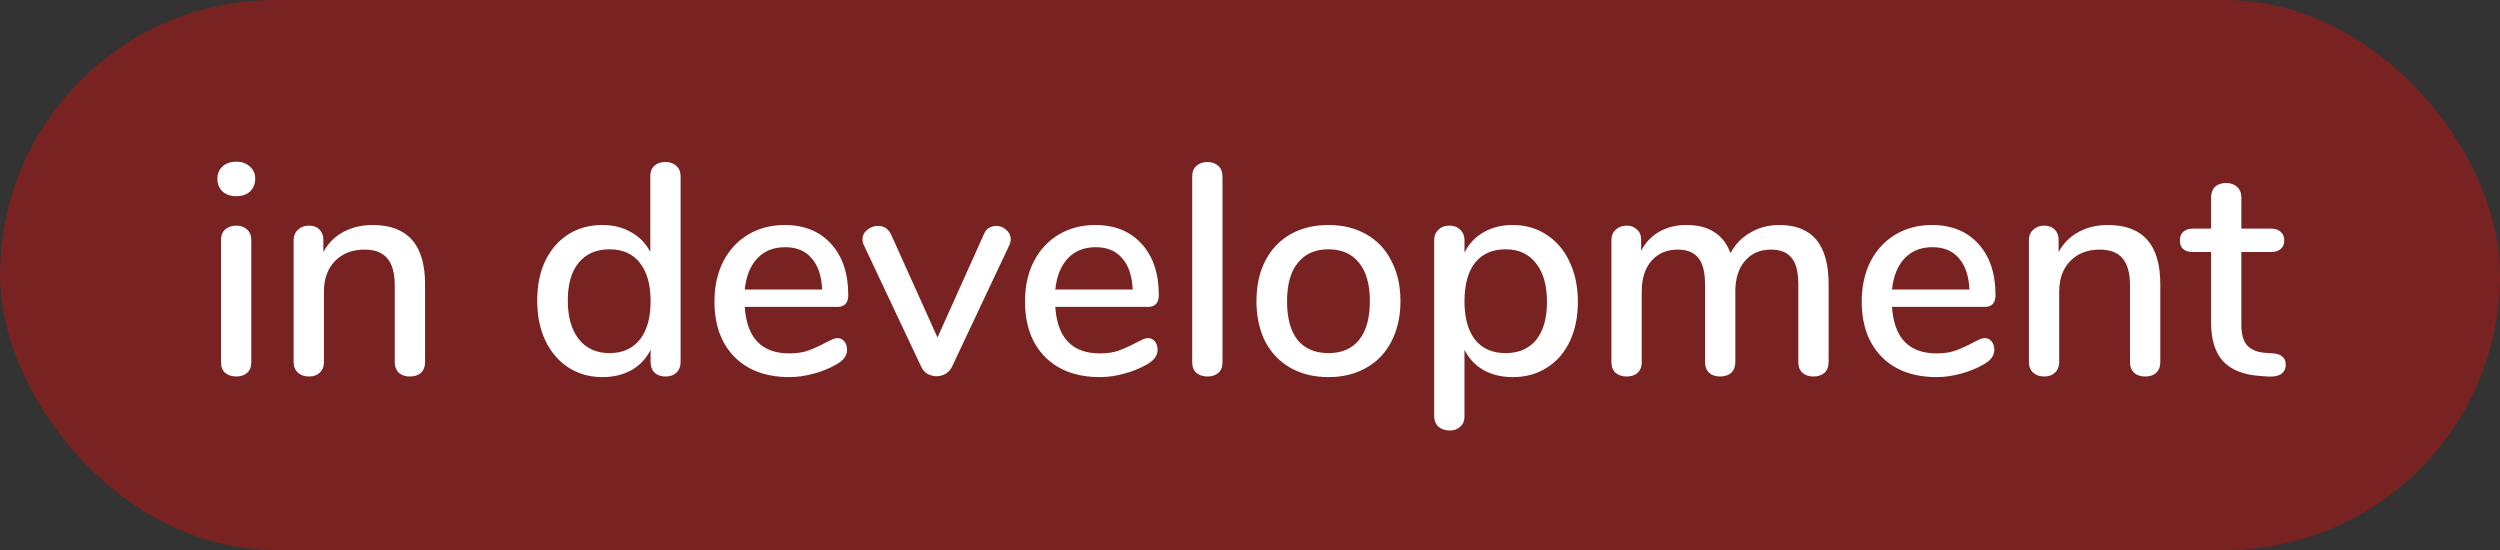 <svg width="100" height="22" viewBox="0 0 100 22" fill="none" xmlns="http://www.w3.org/2000/svg">
<rect x="0" y="0" width="100" height="22" fill="#333333" stroke="none"/>
<rect width="100" height="22" rx="11" fill="#FF0000" fill-opacity="0.34"/>
<path d="M9.452 15.06C9.276 15.06 9.128 15.012 9.008 14.916C8.896 14.82 8.84 14.676 8.84 14.484V9.612C8.84 9.42 8.896 9.276 9.008 9.18C9.128 9.076 9.276 9.024 9.452 9.024C9.628 9.024 9.772 9.076 9.884 9.18C9.996 9.276 10.052 9.42 10.052 9.612V14.484C10.052 14.676 9.996 14.82 9.884 14.916C9.772 15.012 9.628 15.06 9.452 15.06ZM9.452 7.848C9.22 7.848 9.036 7.784 8.9 7.656C8.764 7.528 8.696 7.36 8.696 7.152C8.696 6.944 8.764 6.78 8.9 6.66C9.036 6.532 9.22 6.468 9.452 6.468C9.676 6.468 9.856 6.532 9.992 6.66C10.136 6.78 10.208 6.944 10.208 7.152C10.208 7.36 10.14 7.528 10.004 7.656C9.868 7.784 9.684 7.848 9.452 7.848ZM14.902 9C16.302 9 17.002 9.788 17.002 11.364V14.484C17.002 14.668 16.946 14.812 16.834 14.916C16.73 15.012 16.582 15.06 16.39 15.06C16.206 15.06 16.058 15.008 15.946 14.904C15.842 14.8 15.79 14.66 15.79 14.484V11.424C15.79 10.928 15.69 10.564 15.49 10.332C15.298 10.1 14.994 9.984 14.578 9.984C14.09 9.984 13.698 10.136 13.402 10.44C13.106 10.744 12.958 11.152 12.958 11.664V14.484C12.958 14.66 12.902 14.8 12.79 14.904C12.686 15.008 12.542 15.06 12.358 15.06C12.174 15.06 12.026 15.008 11.914 14.904C11.802 14.8 11.746 14.66 11.746 14.484V9.6C11.746 9.432 11.802 9.296 11.914 9.192C12.034 9.08 12.182 9.024 12.358 9.024C12.534 9.024 12.674 9.076 12.778 9.18C12.882 9.284 12.934 9.42 12.934 9.588V10.08C13.126 9.728 13.394 9.46 13.738 9.276C14.082 9.092 14.47 9 14.902 9ZM26.612 6.48C26.796 6.48 26.944 6.532 27.056 6.636C27.168 6.74 27.224 6.88 27.224 7.056V14.472C27.224 14.656 27.168 14.8 27.056 14.904C26.952 15.008 26.808 15.06 26.624 15.06C26.44 15.06 26.292 15.008 26.18 14.904C26.076 14.8 26.024 14.656 26.024 14.472V13.992C25.848 14.344 25.592 14.616 25.256 14.808C24.92 14.992 24.532 15.084 24.092 15.084C23.588 15.084 23.136 14.956 22.736 14.7C22.344 14.444 22.036 14.084 21.812 13.62C21.596 13.156 21.488 12.624 21.488 12.024C21.488 11.416 21.596 10.884 21.812 10.428C22.036 9.972 22.344 9.62 22.736 9.372C23.128 9.124 23.58 9 24.092 9C24.532 9 24.916 9.096 25.244 9.288C25.58 9.472 25.836 9.736 26.012 10.08V7.032C26.012 6.864 26.064 6.732 26.168 6.636C26.28 6.532 26.428 6.48 26.612 6.48ZM24.38 14.124C24.9 14.124 25.304 13.944 25.592 13.584C25.88 13.224 26.024 12.712 26.024 12.048C26.024 11.384 25.88 10.872 25.592 10.512C25.312 10.152 24.908 9.972 24.38 9.972C23.852 9.972 23.44 10.152 23.144 10.512C22.856 10.864 22.712 11.368 22.712 12.024C22.712 12.68 22.86 13.196 23.156 13.572C23.452 13.94 23.86 14.124 24.38 14.124ZM33.498 13.524C33.61 13.524 33.702 13.568 33.774 13.656C33.846 13.744 33.882 13.856 33.882 13.992C33.882 14.224 33.738 14.42 33.45 14.58C33.17 14.74 32.862 14.864 32.526 14.952C32.198 15.04 31.882 15.084 31.578 15.084C30.65 15.084 29.918 14.816 29.382 14.28C28.846 13.736 28.578 12.996 28.578 12.06C28.578 11.46 28.694 10.928 28.926 10.464C29.166 10 29.498 9.64 29.922 9.384C30.354 9.128 30.842 9 31.386 9C32.17 9 32.79 9.252 33.246 9.756C33.702 10.26 33.93 10.94 33.93 11.796C33.93 12.116 33.786 12.276 33.498 12.276H29.79C29.87 13.516 30.466 14.136 31.578 14.136C31.874 14.136 32.13 14.096 32.346 14.016C32.562 13.936 32.79 13.832 33.03 13.704C33.054 13.688 33.118 13.656 33.222 13.608C33.334 13.552 33.426 13.524 33.498 13.524ZM31.41 9.888C30.946 9.888 30.574 10.036 30.294 10.332C30.014 10.628 29.846 11.044 29.79 11.58H32.886C32.862 11.036 32.722 10.62 32.466 10.332C32.218 10.036 31.866 9.888 31.41 9.888ZM39.348 9.384C39.396 9.264 39.464 9.176 39.552 9.12C39.648 9.064 39.748 9.036 39.852 9.036C40.004 9.036 40.136 9.088 40.248 9.192C40.368 9.296 40.428 9.42 40.428 9.564C40.428 9.644 40.412 9.72 40.38 9.792L38.088 14.652C38.032 14.78 37.944 14.88 37.824 14.952C37.712 15.016 37.592 15.048 37.464 15.048C37.336 15.048 37.212 15.016 37.092 14.952C36.98 14.88 36.896 14.78 36.84 14.652L34.548 9.792C34.516 9.728 34.5 9.652 34.5 9.564C34.5 9.42 34.564 9.296 34.692 9.192C34.82 9.088 34.964 9.036 35.124 9.036C35.356 9.036 35.528 9.148 35.64 9.372L37.5 13.5L39.348 9.384ZM45.92 13.524C46.032 13.524 46.124 13.568 46.196 13.656C46.268 13.744 46.304 13.856 46.304 13.992C46.304 14.224 46.16 14.42 45.872 14.58C45.592 14.74 45.284 14.864 44.948 14.952C44.62 15.04 44.304 15.084 44 15.084C43.072 15.084 42.34 14.816 41.804 14.28C41.268 13.736 41 12.996 41 12.06C41 11.46 41.116 10.928 41.348 10.464C41.588 10 41.92 9.64 42.344 9.384C42.776 9.128 43.264 9 43.808 9C44.592 9 45.212 9.252 45.668 9.756C46.124 10.26 46.352 10.94 46.352 11.796C46.352 12.116 46.208 12.276 45.92 12.276H42.212C42.292 13.516 42.888 14.136 44 14.136C44.296 14.136 44.552 14.096 44.768 14.016C44.984 13.936 45.212 13.832 45.452 13.704C45.476 13.688 45.54 13.656 45.644 13.608C45.756 13.552 45.848 13.524 45.92 13.524ZM43.832 9.888C43.368 9.888 42.996 10.036 42.716 10.332C42.436 10.628 42.268 11.044 42.212 11.58H45.308C45.284 11.036 45.144 10.62 44.888 10.332C44.64 10.036 44.288 9.888 43.832 9.888ZM48.3 15.06C48.124 15.06 47.976 15.012 47.856 14.916C47.744 14.82 47.688 14.676 47.688 14.484V7.068C47.688 6.876 47.744 6.732 47.856 6.636C47.976 6.532 48.124 6.48 48.3 6.48C48.476 6.48 48.62 6.532 48.732 6.636C48.844 6.732 48.9 6.876 48.9 7.068V14.484C48.9 14.676 48.844 14.82 48.732 14.916C48.62 15.012 48.476 15.06 48.3 15.06ZM53.138 15.084C52.562 15.084 52.054 14.96 51.614 14.712C51.182 14.464 50.846 14.112 50.606 13.656C50.374 13.192 50.258 12.656 50.258 12.048C50.258 11.432 50.374 10.896 50.606 10.44C50.846 9.976 51.182 9.62 51.614 9.372C52.054 9.124 52.562 9 53.138 9C53.714 9 54.218 9.124 54.65 9.372C55.09 9.62 55.426 9.976 55.658 10.44C55.898 10.896 56.018 11.432 56.018 12.048C56.018 12.656 55.898 13.192 55.658 13.656C55.426 14.112 55.09 14.464 54.65 14.712C54.218 14.96 53.714 15.084 53.138 15.084ZM53.138 14.124C53.674 14.124 54.082 13.948 54.362 13.596C54.65 13.244 54.794 12.728 54.794 12.048C54.794 11.376 54.65 10.864 54.362 10.512C54.074 10.152 53.666 9.972 53.138 9.972C52.61 9.972 52.202 10.152 51.914 10.512C51.626 10.864 51.482 11.376 51.482 12.048C51.482 12.728 51.622 13.244 51.902 13.596C52.19 13.948 52.602 14.124 53.138 14.124ZM60.511 9C61.015 9 61.463 9.128 61.855 9.384C62.255 9.64 62.563 10 62.779 10.464C63.003 10.928 63.115 11.464 63.115 12.072C63.115 12.672 63.007 13.2 62.791 13.656C62.575 14.112 62.267 14.464 61.867 14.712C61.475 14.96 61.023 15.084 60.511 15.084C60.071 15.084 59.683 14.992 59.347 14.808C59.011 14.616 58.755 14.344 58.579 13.992V16.668C58.579 16.836 58.523 16.968 58.411 17.064C58.307 17.168 58.167 17.22 57.991 17.22C57.807 17.22 57.655 17.168 57.535 17.064C57.423 16.96 57.367 16.82 57.367 16.644V9.612C57.367 9.436 57.423 9.296 57.535 9.192C57.647 9.08 57.795 9.024 57.979 9.024C58.155 9.024 58.299 9.08 58.411 9.192C58.523 9.296 58.579 9.436 58.579 9.612V10.104C58.755 9.752 59.011 9.48 59.347 9.288C59.683 9.096 60.071 9 60.511 9ZM60.223 14.124C60.751 14.124 61.159 13.948 61.447 13.596C61.735 13.236 61.879 12.728 61.879 12.072C61.879 11.408 61.731 10.892 61.435 10.524C61.147 10.156 60.743 9.972 60.223 9.972C59.695 9.972 59.287 10.152 58.999 10.512C58.719 10.872 58.579 11.384 58.579 12.048C58.579 12.712 58.719 13.224 58.999 13.584C59.287 13.944 59.695 14.124 60.223 14.124ZM71.177 9C72.489 9 73.145 9.788 73.145 11.364V14.484C73.145 14.668 73.089 14.812 72.977 14.916C72.865 15.012 72.717 15.06 72.533 15.06C72.357 15.06 72.213 15.012 72.101 14.916C71.989 14.812 71.933 14.668 71.933 14.484V11.376C71.933 10.888 71.845 10.536 71.669 10.32C71.493 10.096 71.217 9.984 70.841 9.984C70.401 9.984 70.053 10.136 69.797 10.44C69.541 10.736 69.413 11.144 69.413 11.664V14.484C69.413 14.668 69.357 14.812 69.245 14.916C69.133 15.012 68.985 15.06 68.801 15.06C68.625 15.06 68.481 15.012 68.369 14.916C68.257 14.812 68.201 14.668 68.201 14.484V11.376C68.201 10.888 68.113 10.536 67.937 10.32C67.761 10.096 67.485 9.984 67.109 9.984C66.669 9.984 66.317 10.136 66.053 10.44C65.797 10.736 65.669 11.144 65.669 11.664V14.484C65.669 14.668 65.613 14.812 65.501 14.916C65.389 15.012 65.245 15.06 65.069 15.06C64.893 15.06 64.745 15.012 64.625 14.916C64.513 14.812 64.457 14.668 64.457 14.484V9.6C64.457 9.424 64.517 9.284 64.637 9.18C64.757 9.076 64.901 9.024 65.069 9.024C65.237 9.024 65.373 9.076 65.477 9.18C65.589 9.276 65.645 9.412 65.645 9.588V10.032C65.821 9.696 66.065 9.44 66.377 9.264C66.689 9.088 67.049 9 67.457 9C67.905 9 68.273 9.092 68.561 9.276C68.857 9.46 69.077 9.744 69.221 10.128C69.397 9.784 69.657 9.512 70.001 9.312C70.345 9.104 70.737 9 71.177 9ZM79.389 13.524C79.501 13.524 79.593 13.568 79.665 13.656C79.737 13.744 79.773 13.856 79.773 13.992C79.773 14.224 79.629 14.42 79.341 14.58C79.061 14.74 78.753 14.864 78.417 14.952C78.089 15.04 77.773 15.084 77.469 15.084C76.541 15.084 75.809 14.816 75.273 14.28C74.737 13.736 74.469 12.996 74.469 12.06C74.469 11.46 74.585 10.928 74.817 10.464C75.057 10 75.389 9.64 75.813 9.384C76.245 9.128 76.733 9 77.277 9C78.061 9 78.681 9.252 79.137 9.756C79.593 10.26 79.821 10.94 79.821 11.796C79.821 12.116 79.677 12.276 79.389 12.276H75.681C75.761 13.516 76.357 14.136 77.469 14.136C77.765 14.136 78.021 14.096 78.237 14.016C78.453 13.936 78.681 13.832 78.921 13.704C78.945 13.688 79.009 13.656 79.113 13.608C79.225 13.552 79.317 13.524 79.389 13.524ZM77.301 9.888C76.837 9.888 76.465 10.036 76.185 10.332C75.905 10.628 75.737 11.044 75.681 11.58H78.777C78.753 11.036 78.613 10.62 78.357 10.332C78.109 10.036 77.757 9.888 77.301 9.888ZM84.312 9C85.712 9 86.412 9.788 86.412 11.364V14.484C86.412 14.668 86.356 14.812 86.244 14.916C86.14 15.012 85.992 15.06 85.8 15.06C85.616 15.06 85.468 15.008 85.356 14.904C85.252 14.8 85.2 14.66 85.2 14.484V11.424C85.2 10.928 85.1 10.564 84.9 10.332C84.708 10.1 84.404 9.984 83.988 9.984C83.5 9.984 83.108 10.136 82.812 10.44C82.516 10.744 82.368 11.152 82.368 11.664V14.484C82.368 14.66 82.312 14.8 82.2 14.904C82.096 15.008 81.952 15.06 81.768 15.06C81.584 15.06 81.436 15.008 81.324 14.904C81.212 14.8 81.156 14.66 81.156 14.484V9.6C81.156 9.432 81.212 9.296 81.324 9.192C81.444 9.08 81.592 9.024 81.768 9.024C81.944 9.024 82.084 9.076 82.188 9.18C82.292 9.284 82.344 9.42 82.344 9.588V10.08C82.536 9.728 82.804 9.46 83.148 9.276C83.492 9.092 83.88 9 84.312 9ZM90.939 14.136C91.115 14.152 91.239 14.2 91.311 14.28C91.391 14.352 91.43 14.456 91.43 14.592C91.43 14.752 91.367 14.876 91.239 14.964C91.118 15.044 90.939 15.076 90.698 15.06L90.374 15.036C89.727 14.988 89.243 14.792 88.922 14.448C88.603 14.096 88.442 13.58 88.442 12.9V10.08H87.722C87.371 10.08 87.195 9.924 87.195 9.612C87.195 9.468 87.239 9.356 87.326 9.276C87.422 9.188 87.555 9.144 87.722 9.144H88.442V7.908C88.442 7.724 88.495 7.58 88.599 7.476C88.71 7.372 88.859 7.32 89.043 7.32C89.227 7.32 89.374 7.372 89.487 7.476C89.599 7.58 89.654 7.724 89.654 7.908V9.144H90.843C91.01 9.144 91.138 9.188 91.227 9.276C91.323 9.356 91.371 9.468 91.371 9.612C91.371 9.764 91.323 9.88 91.227 9.96C91.138 10.04 91.01 10.08 90.843 10.08H89.654V12.984C89.654 13.36 89.731 13.636 89.882 13.812C90.043 13.988 90.282 14.088 90.603 14.112L90.939 14.136Z" fill="white"/>
</svg>
